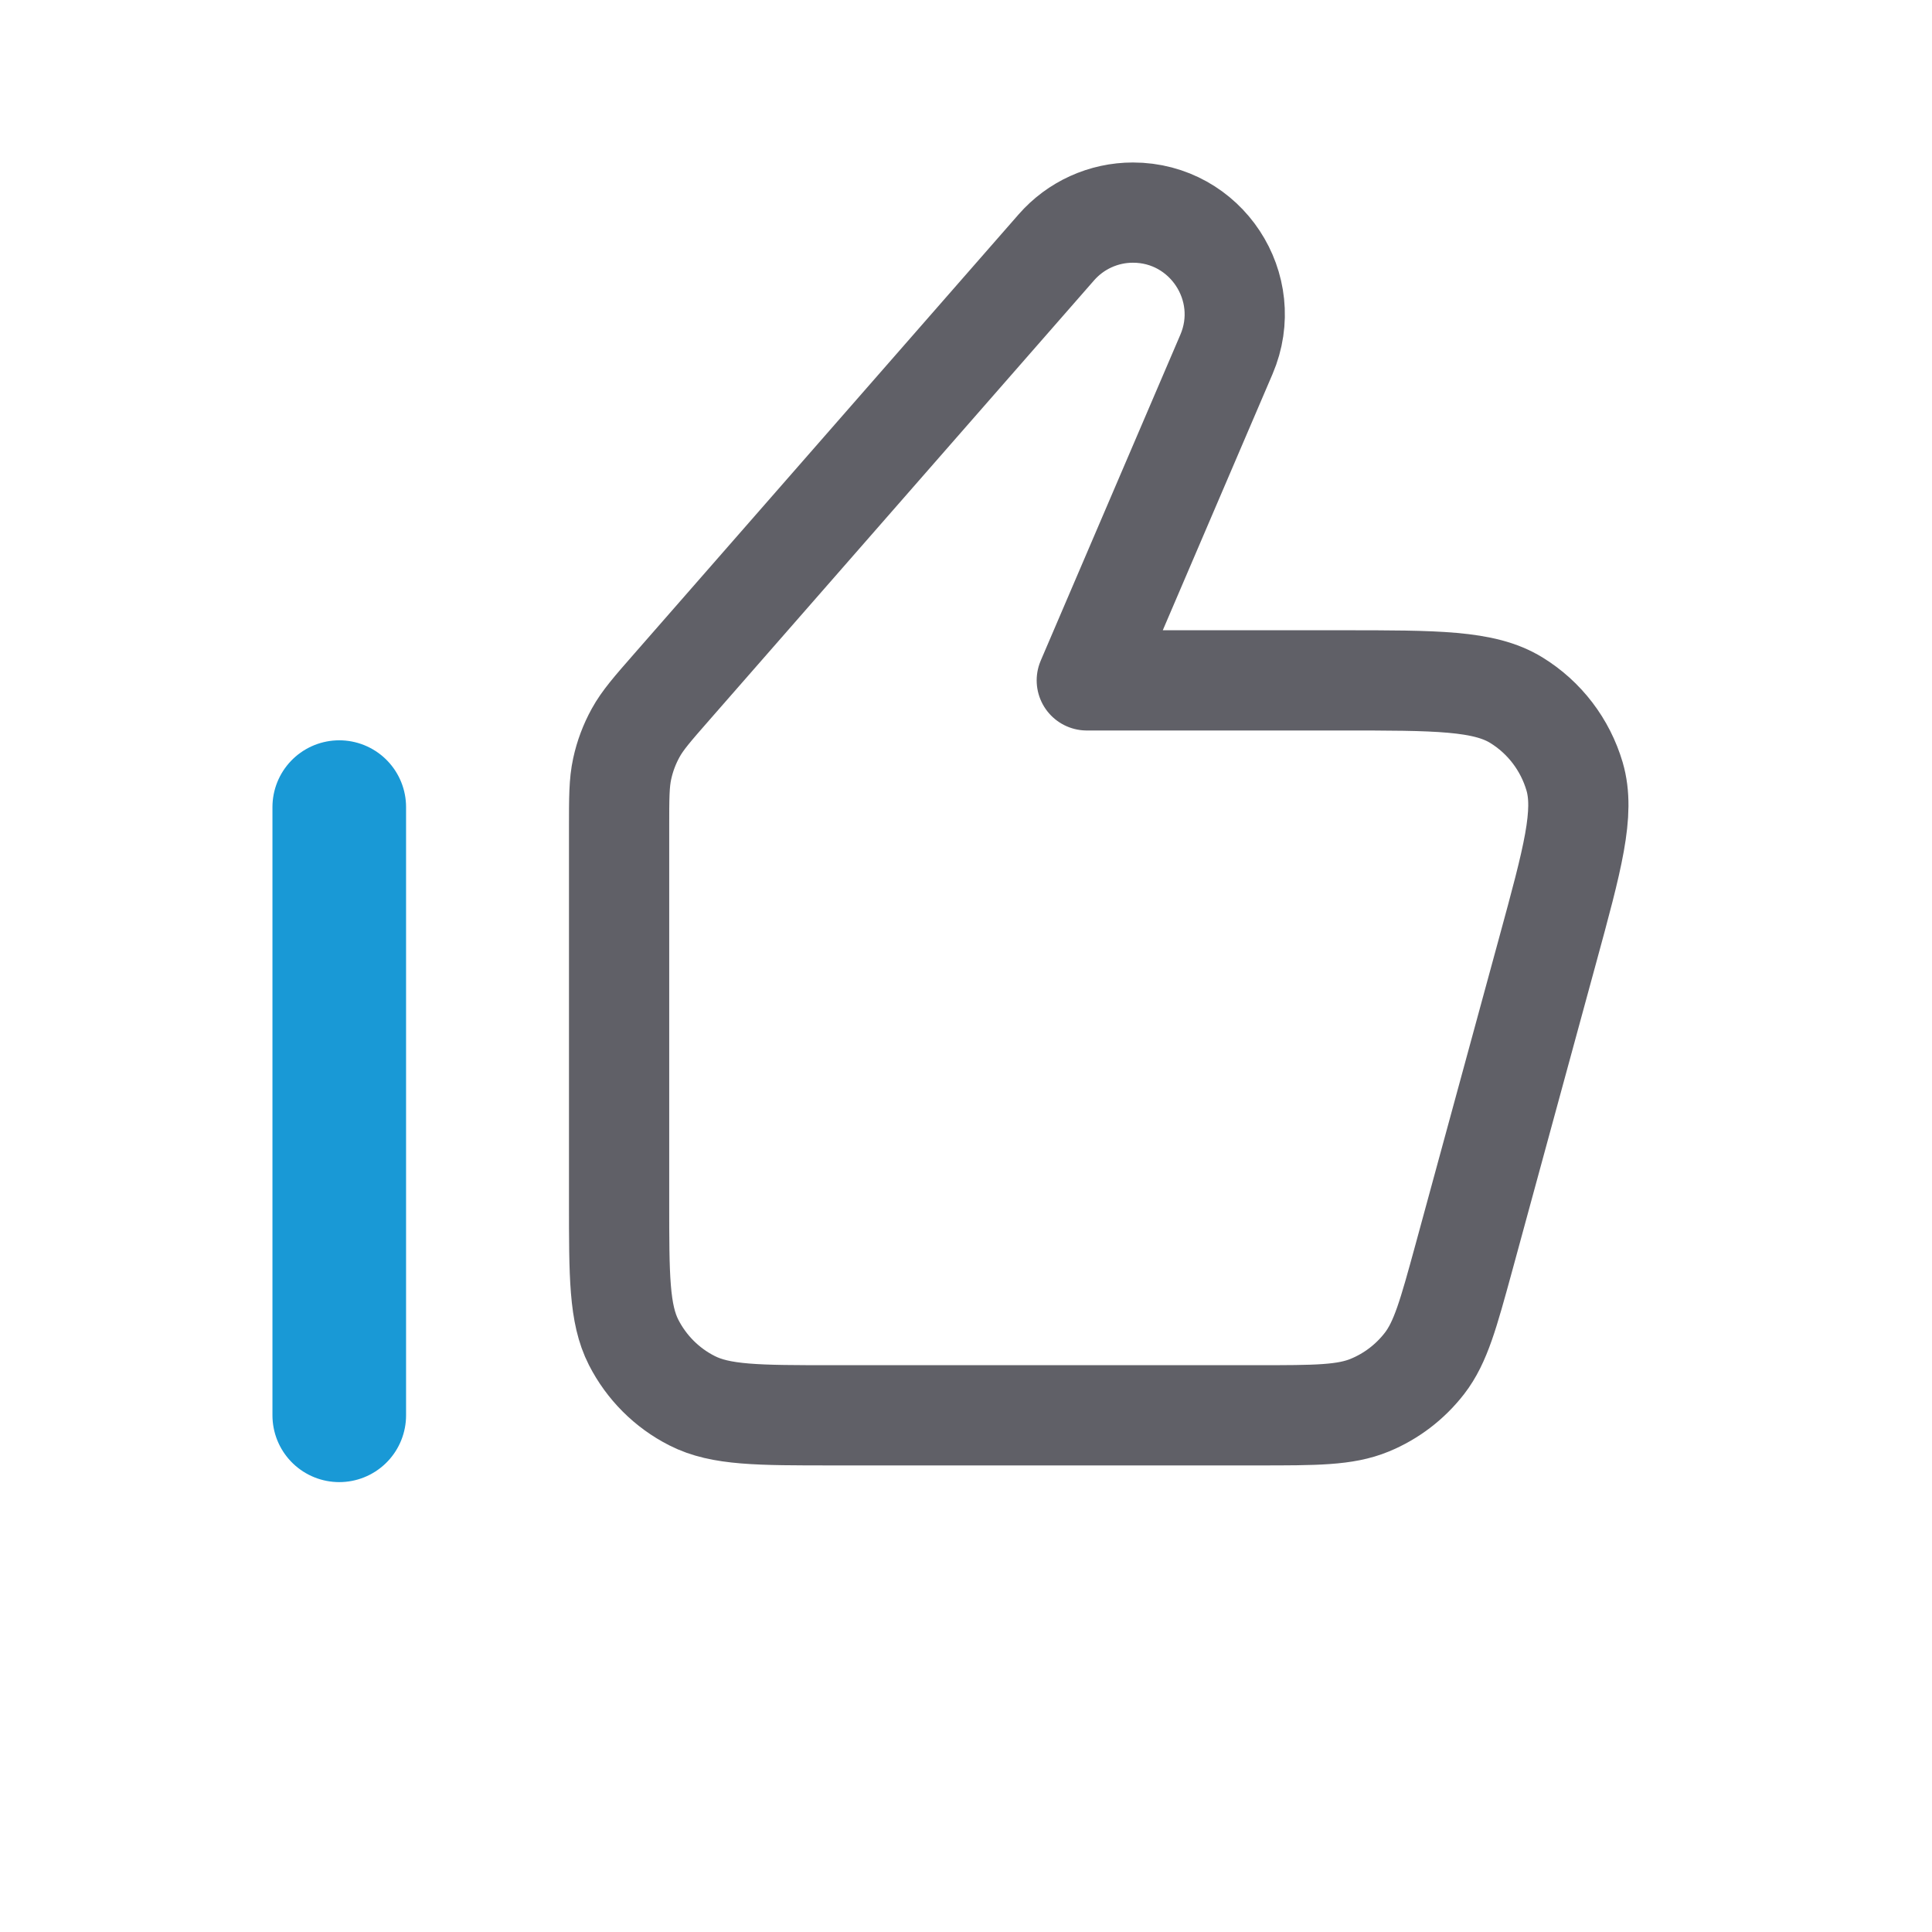 <svg width="25" height="25" viewBox="0 0 25 25" fill="none" xmlns="http://www.w3.org/2000/svg">
<path d="M13.669 3.201L8.695 8.886L8.695 8.886C8.442 9.175 8.315 9.32 8.225 9.484C8.145 9.629 8.086 9.786 8.051 9.948C8.011 10.131 8.011 10.323 8.011 10.708V15.547C8.011 16.516 8.011 17 8.199 17.37C8.365 17.695 8.629 17.96 8.955 18.125C9.325 18.314 9.809 18.314 10.777 18.314H16.272C17.029 18.314 17.407 18.314 17.724 18.183C18.004 18.068 18.248 17.881 18.433 17.642C18.643 17.37 18.742 17.005 18.942 16.275L20.026 12.298L20.026 12.298C20.35 11.11 20.512 10.516 20.375 10.047C20.254 9.636 19.986 9.284 19.621 9.06C19.204 8.804 18.588 8.804 17.357 8.804H14.063L15.87 4.586C16.242 3.718 15.605 2.751 14.66 2.751C14.28 2.751 13.919 2.915 13.669 3.201Z" stroke="#606067" stroke-width="1.297" stroke-linecap="round" stroke-linejoin="round"/>
<path d="M4.39 10.444L4.39 18.314" stroke="#1999D6" stroke-width="1.729" stroke-linecap="round" stroke-linejoin="round"/>
</svg>
